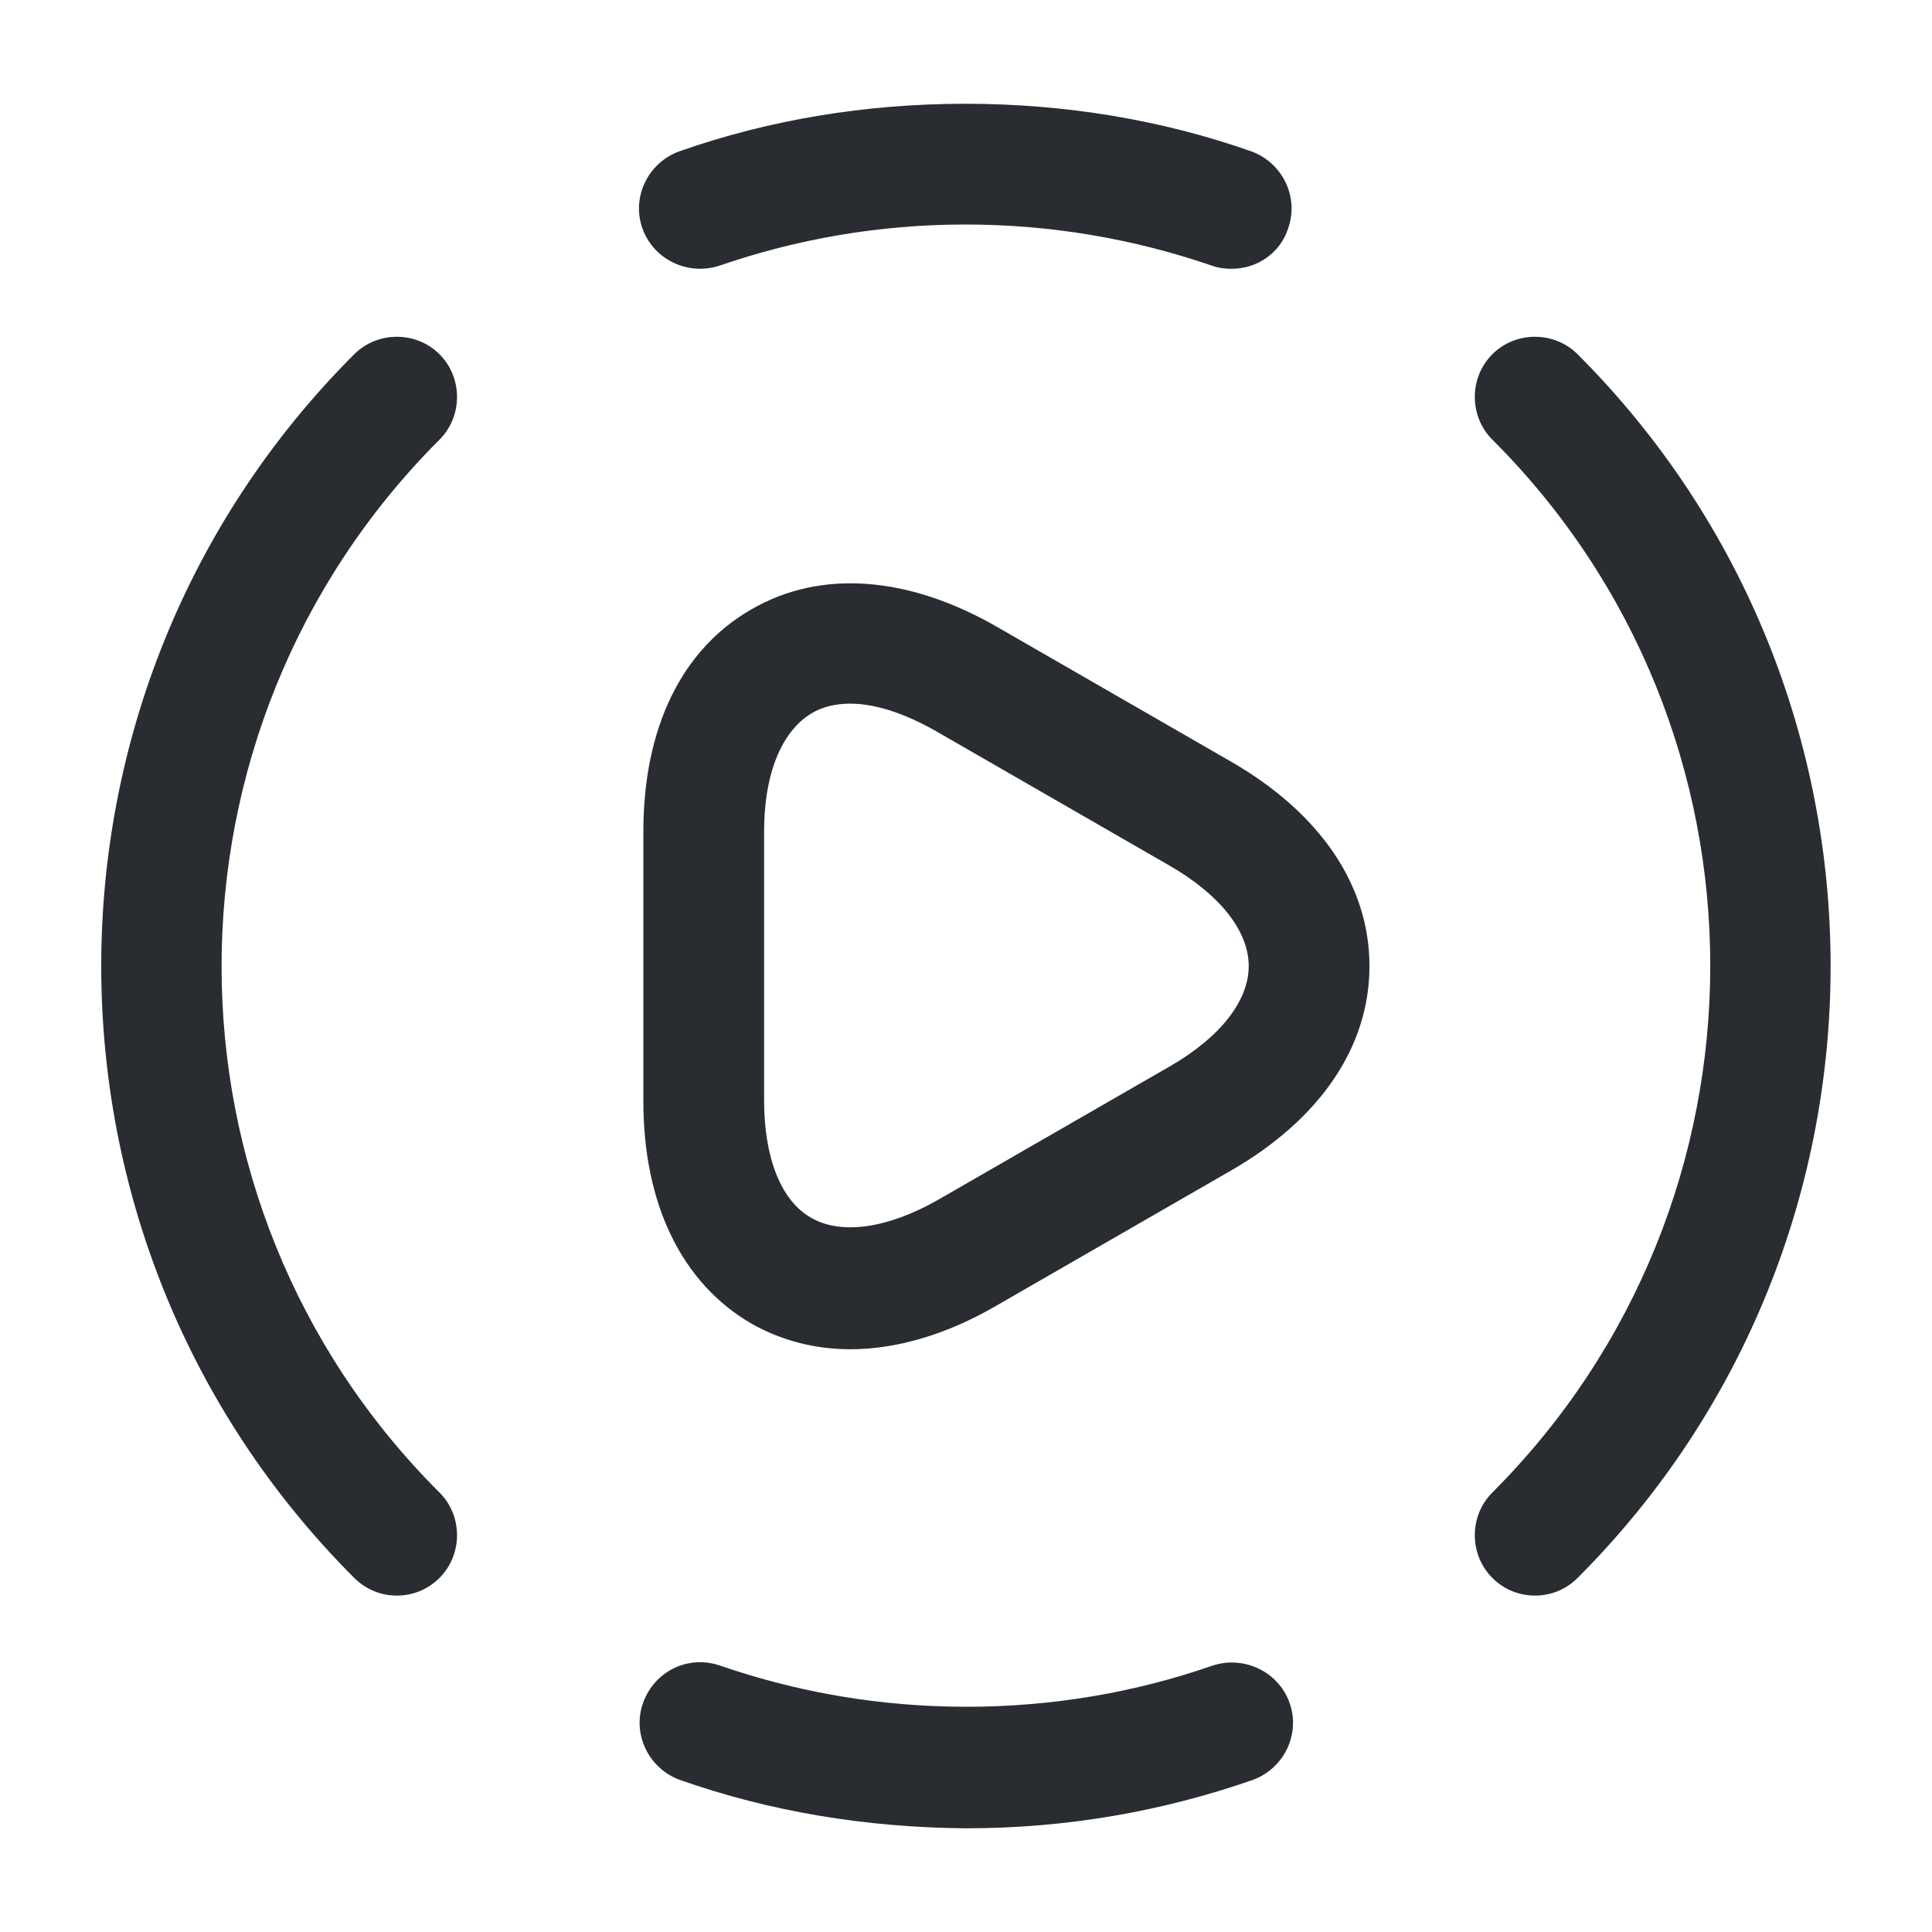 <svg width="24" height="24" viewBox="0 0 24 24" fill="none" xmlns="http://www.w3.org/2000/svg">
<path d="M19.068 19.821C18.878 19.821 18.688 19.751 18.538 19.601C18.248 19.311 18.248 18.831 18.538 18.541C22.148 14.931 22.148 9.061 18.538 5.461C18.248 5.171 18.248 4.691 18.538 4.401C18.828 4.111 19.308 4.111 19.598 4.401C23.788 8.591 23.788 15.411 19.598 19.601C19.448 19.751 19.258 19.821 19.068 19.821Z" fill="#292D32"/>
<path d="M4.93 19.821C4.74 19.821 4.55 19.751 4.4 19.601C0.21 15.411 0.21 8.591 4.4 4.401C4.69 4.111 5.17 4.111 5.46 4.401C5.75 4.691 5.75 5.171 5.46 5.461C1.85 9.071 1.85 14.941 5.46 18.541C5.75 18.831 5.75 19.311 5.46 19.601C5.31 19.751 5.12 19.821 4.93 19.821Z" fill="#292D32"/>
<path d="M11.999 22.712C10.749 22.702 9.559 22.502 8.449 22.112C8.059 21.972 7.849 21.542 7.989 21.152C8.129 20.762 8.549 20.552 8.949 20.692C9.909 21.022 10.929 21.202 12.009 21.202C13.079 21.202 14.109 21.022 15.059 20.692C15.449 20.562 15.879 20.762 16.019 21.152C16.159 21.542 15.949 21.972 15.559 22.112C14.439 22.502 13.249 22.712 11.999 22.712Z" fill="#292D32"/>
<path d="M15.301 3.339C15.221 3.339 15.131 3.329 15.051 3.299C14.091 2.969 13.061 2.789 11.991 2.789C10.921 2.789 9.901 2.969 8.941 3.299C8.551 3.429 8.121 3.229 7.981 2.839C7.841 2.449 8.051 2.019 8.441 1.879C9.551 1.489 10.751 1.289 11.991 1.289C13.231 1.289 14.431 1.489 15.541 1.879C15.931 2.019 16.141 2.449 16.001 2.839C15.901 3.149 15.611 3.339 15.301 3.339Z" fill="#292D32"/>
<path d="M10.562 16.761C10.122 16.761 9.702 16.651 9.332 16.441C8.472 15.941 7.992 14.961 7.992 13.681V10.331C7.992 9.051 8.462 8.071 9.332 7.571C10.192 7.071 11.282 7.151 12.392 7.791L15.292 9.461C16.402 10.101 17.012 11.001 17.012 12.001C17.012 13.001 16.402 13.901 15.292 14.541L12.392 16.211C11.762 16.581 11.132 16.761 10.562 16.761ZM10.562 8.741C10.382 8.741 10.212 8.781 10.082 8.861C9.712 9.081 9.492 9.611 9.492 10.321V13.671C9.492 14.381 9.702 14.921 10.082 15.131C10.452 15.341 11.022 15.261 11.642 14.911L14.542 13.241C15.162 12.881 15.512 12.431 15.512 12.001C15.512 11.571 15.162 11.121 14.542 10.761L11.642 9.091C11.242 8.861 10.872 8.741 10.562 8.741Z" fill="#292D32"/>
</svg>

